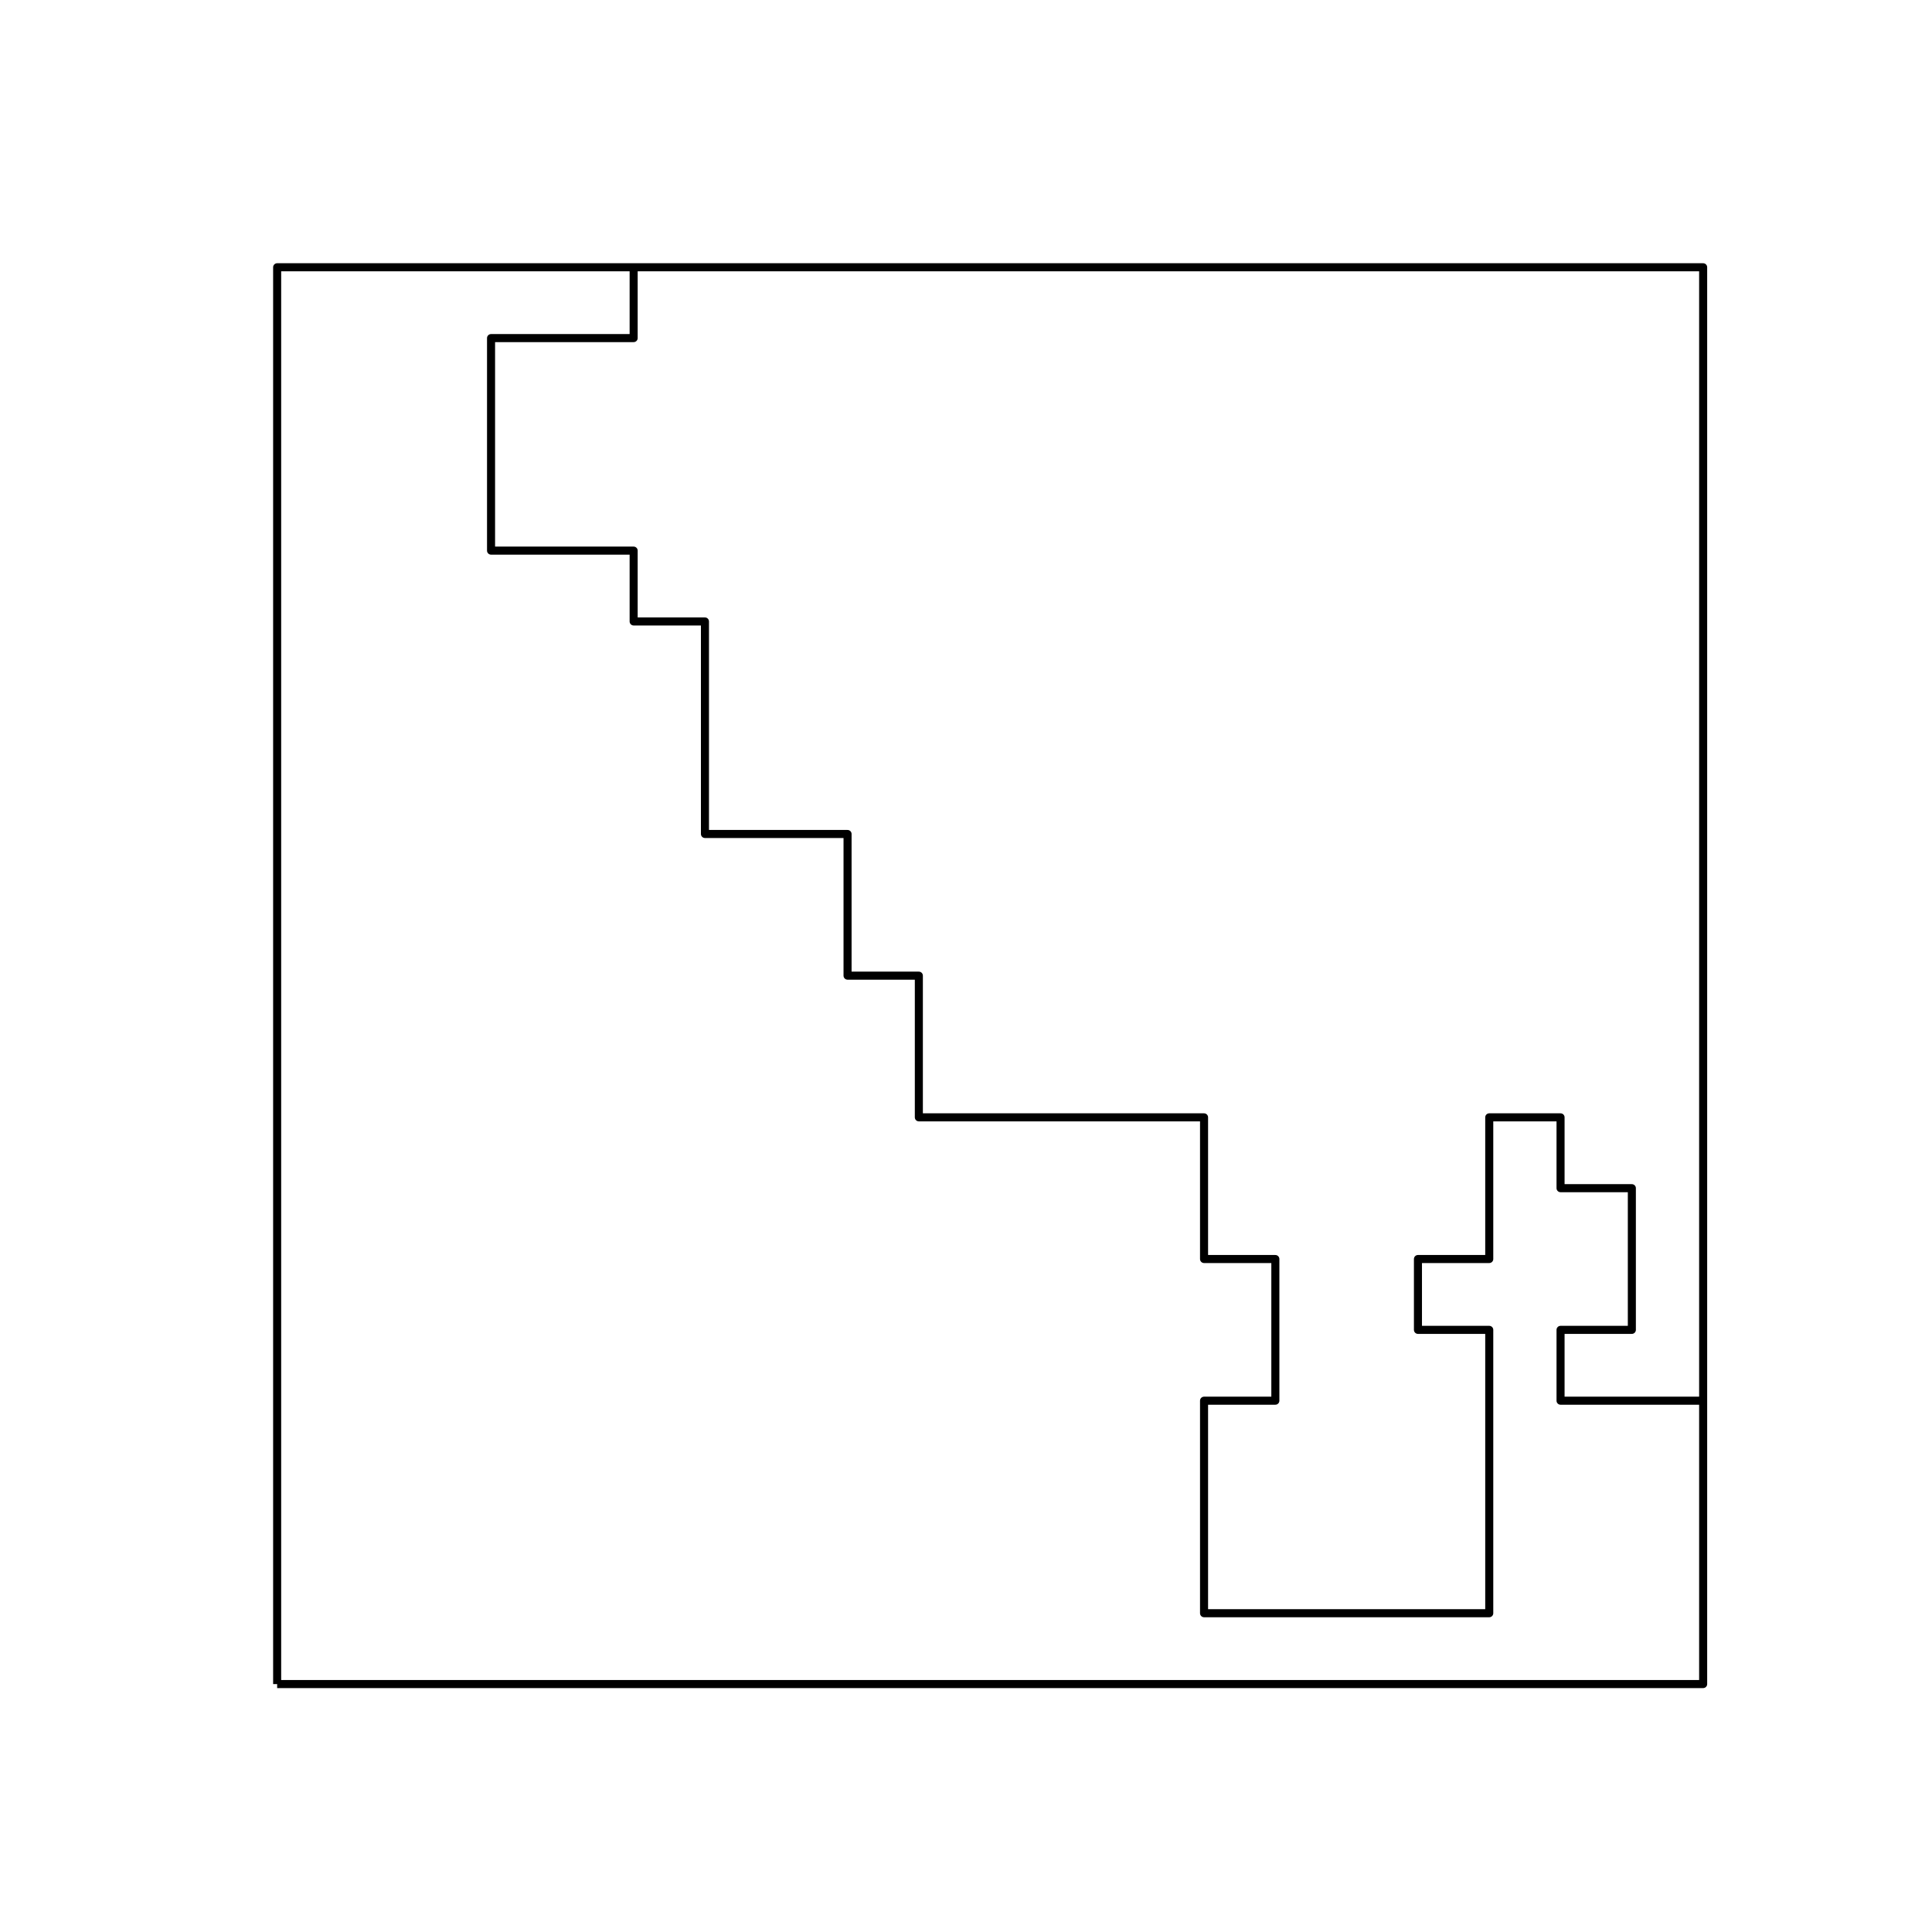<?xml version="1.0" encoding="utf-8" standalone="no"?>
<!DOCTYPE svg PUBLIC "-//W3C//DTD SVG 1.1//EN"
  "http://www.w3.org/Graphics/SVG/1.1/DTD/svg11.dtd">
<svg xmlns:xlink="http://www.w3.org/1999/xlink" width="360pt" height="360pt" viewBox="0 0 360 360" xmlns="http://www.w3.org/2000/svg" version="1.1">
 <defs>
  <style type="text/css">*{stroke-linejoin: round; stroke-linecap: butt}</style>
 </defs>
 <g id="figure_1">
  <g id="patch_1">
   <path d="M 0 360 
L 360 360 
L 360 0 
L 0 0 
z
" style="fill: #ffffff"/>
  </g>
  <g id="axes_1">
   <g id="LineCollection_1">
    <path d="M 317.357 261 
L 304.071 261 
L 290.786 261 
L 290.786 247.8 
L 304.071 247.8 
L 304.071 234.6 
L 304.071 221.4 
L 290.786 221.4 
L 290.786 208.2 
L 277.5 208.2 
L 277.5 221.4 
L 277.5 234.6 
L 264.214 234.6 
L 264.214 247.8 
L 277.5 247.8 
L 277.5 261 
L 277.5 274.2 
L 277.5 287.4 
L 277.5 300.6 
L 264.214 300.6 
L 250.929 300.6 
L 237.643 300.6 
L 224.357 300.6 
L 224.357 287.4 
L 224.357 274.2 
L 224.357 261 
L 237.643 261 
L 237.643 247.8 
L 237.643 234.6 
L 224.357 234.6 
L 224.357 221.4 
L 224.357 208.2 
L 211.071 208.2 
L 197.786 208.2 
L 184.5 208.2 
L 171.214 208.2 
L 171.214 195 
L 171.214 181.8 
L 157.929 181.8 
L 157.929 168.6 
L 157.929 155.4 
L 144.643 155.4 
L 131.357 155.4 
L 131.357 142.2 
L 131.357 129 
L 131.357 115.8 
L 118.071 115.8 
L 118.071 102.6 
L 104.786 102.6 
L 91.5 102.6 
L 91.5 89.4 
L 91.5 76.2 
L 91.5 63 
L 104.786 63 
L 118.071 63 
L 118.071 49.8 
" clip-path="url(#p58890a4a56)" style="fill: none; stroke: #000000; stroke-width: 1.5"/>
   </g>
   <g id="LineCollection_2">
    <path d="M 51.643 313.8 
L 317.357 313.8 
L 317.357 49.8 
L 51.643 49.8 
L 51.643 313.8 
" clip-path="url(#p58890a4a56)" style="fill: none; stroke: #000000; stroke-width: 1.5"/>
   </g>
  </g>
 </g>
 <defs>
  <clipPath id="p58890a4a56">
   <rect x="45" y="43.2" width="279" height="277.2"/>
  </clipPath>
 </defs>
</svg>

